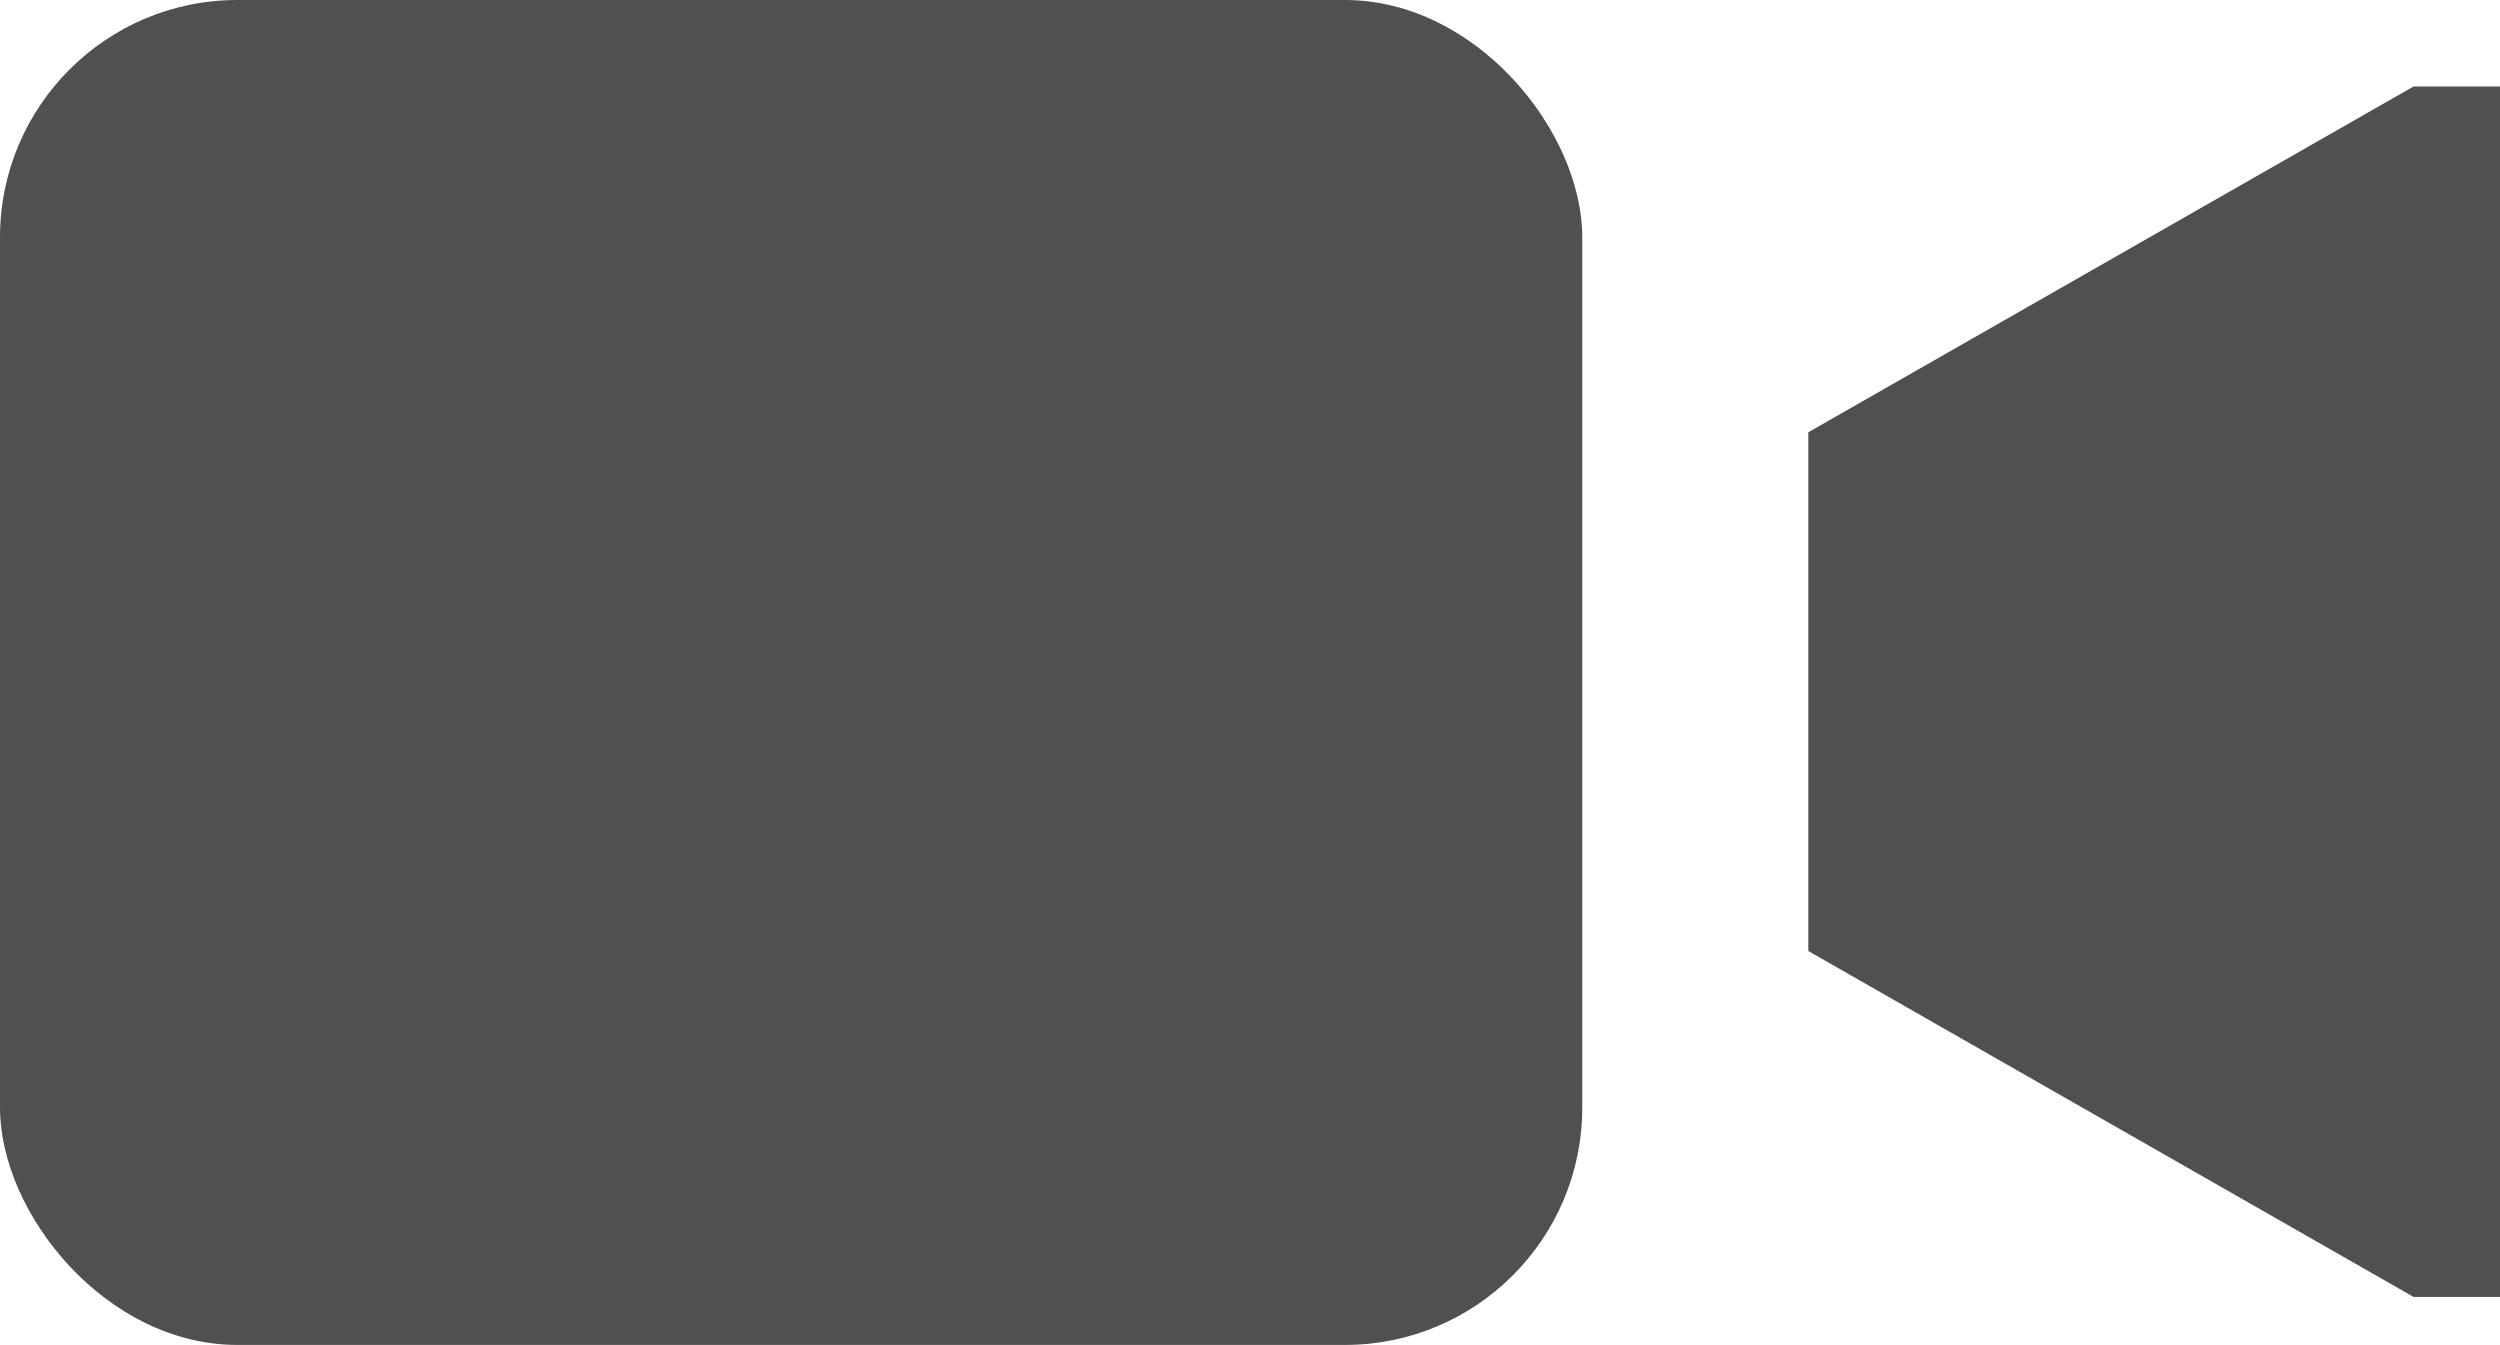 <svg xmlns="http://www.w3.org/2000/svg" width="31.6" height="17"><g data-name="Group 5" transform="translate(-3 -16)" fill="#505050"><rect data-name="Rectangle 34" width="20" height="17" rx="3" transform="translate(3 16)"/>
  <path data-name="Path 24" d="m33.507 17.093-7.65 4.371v6.557l7.65 4.372H34.6v-15.3Z"/></g>
</svg>